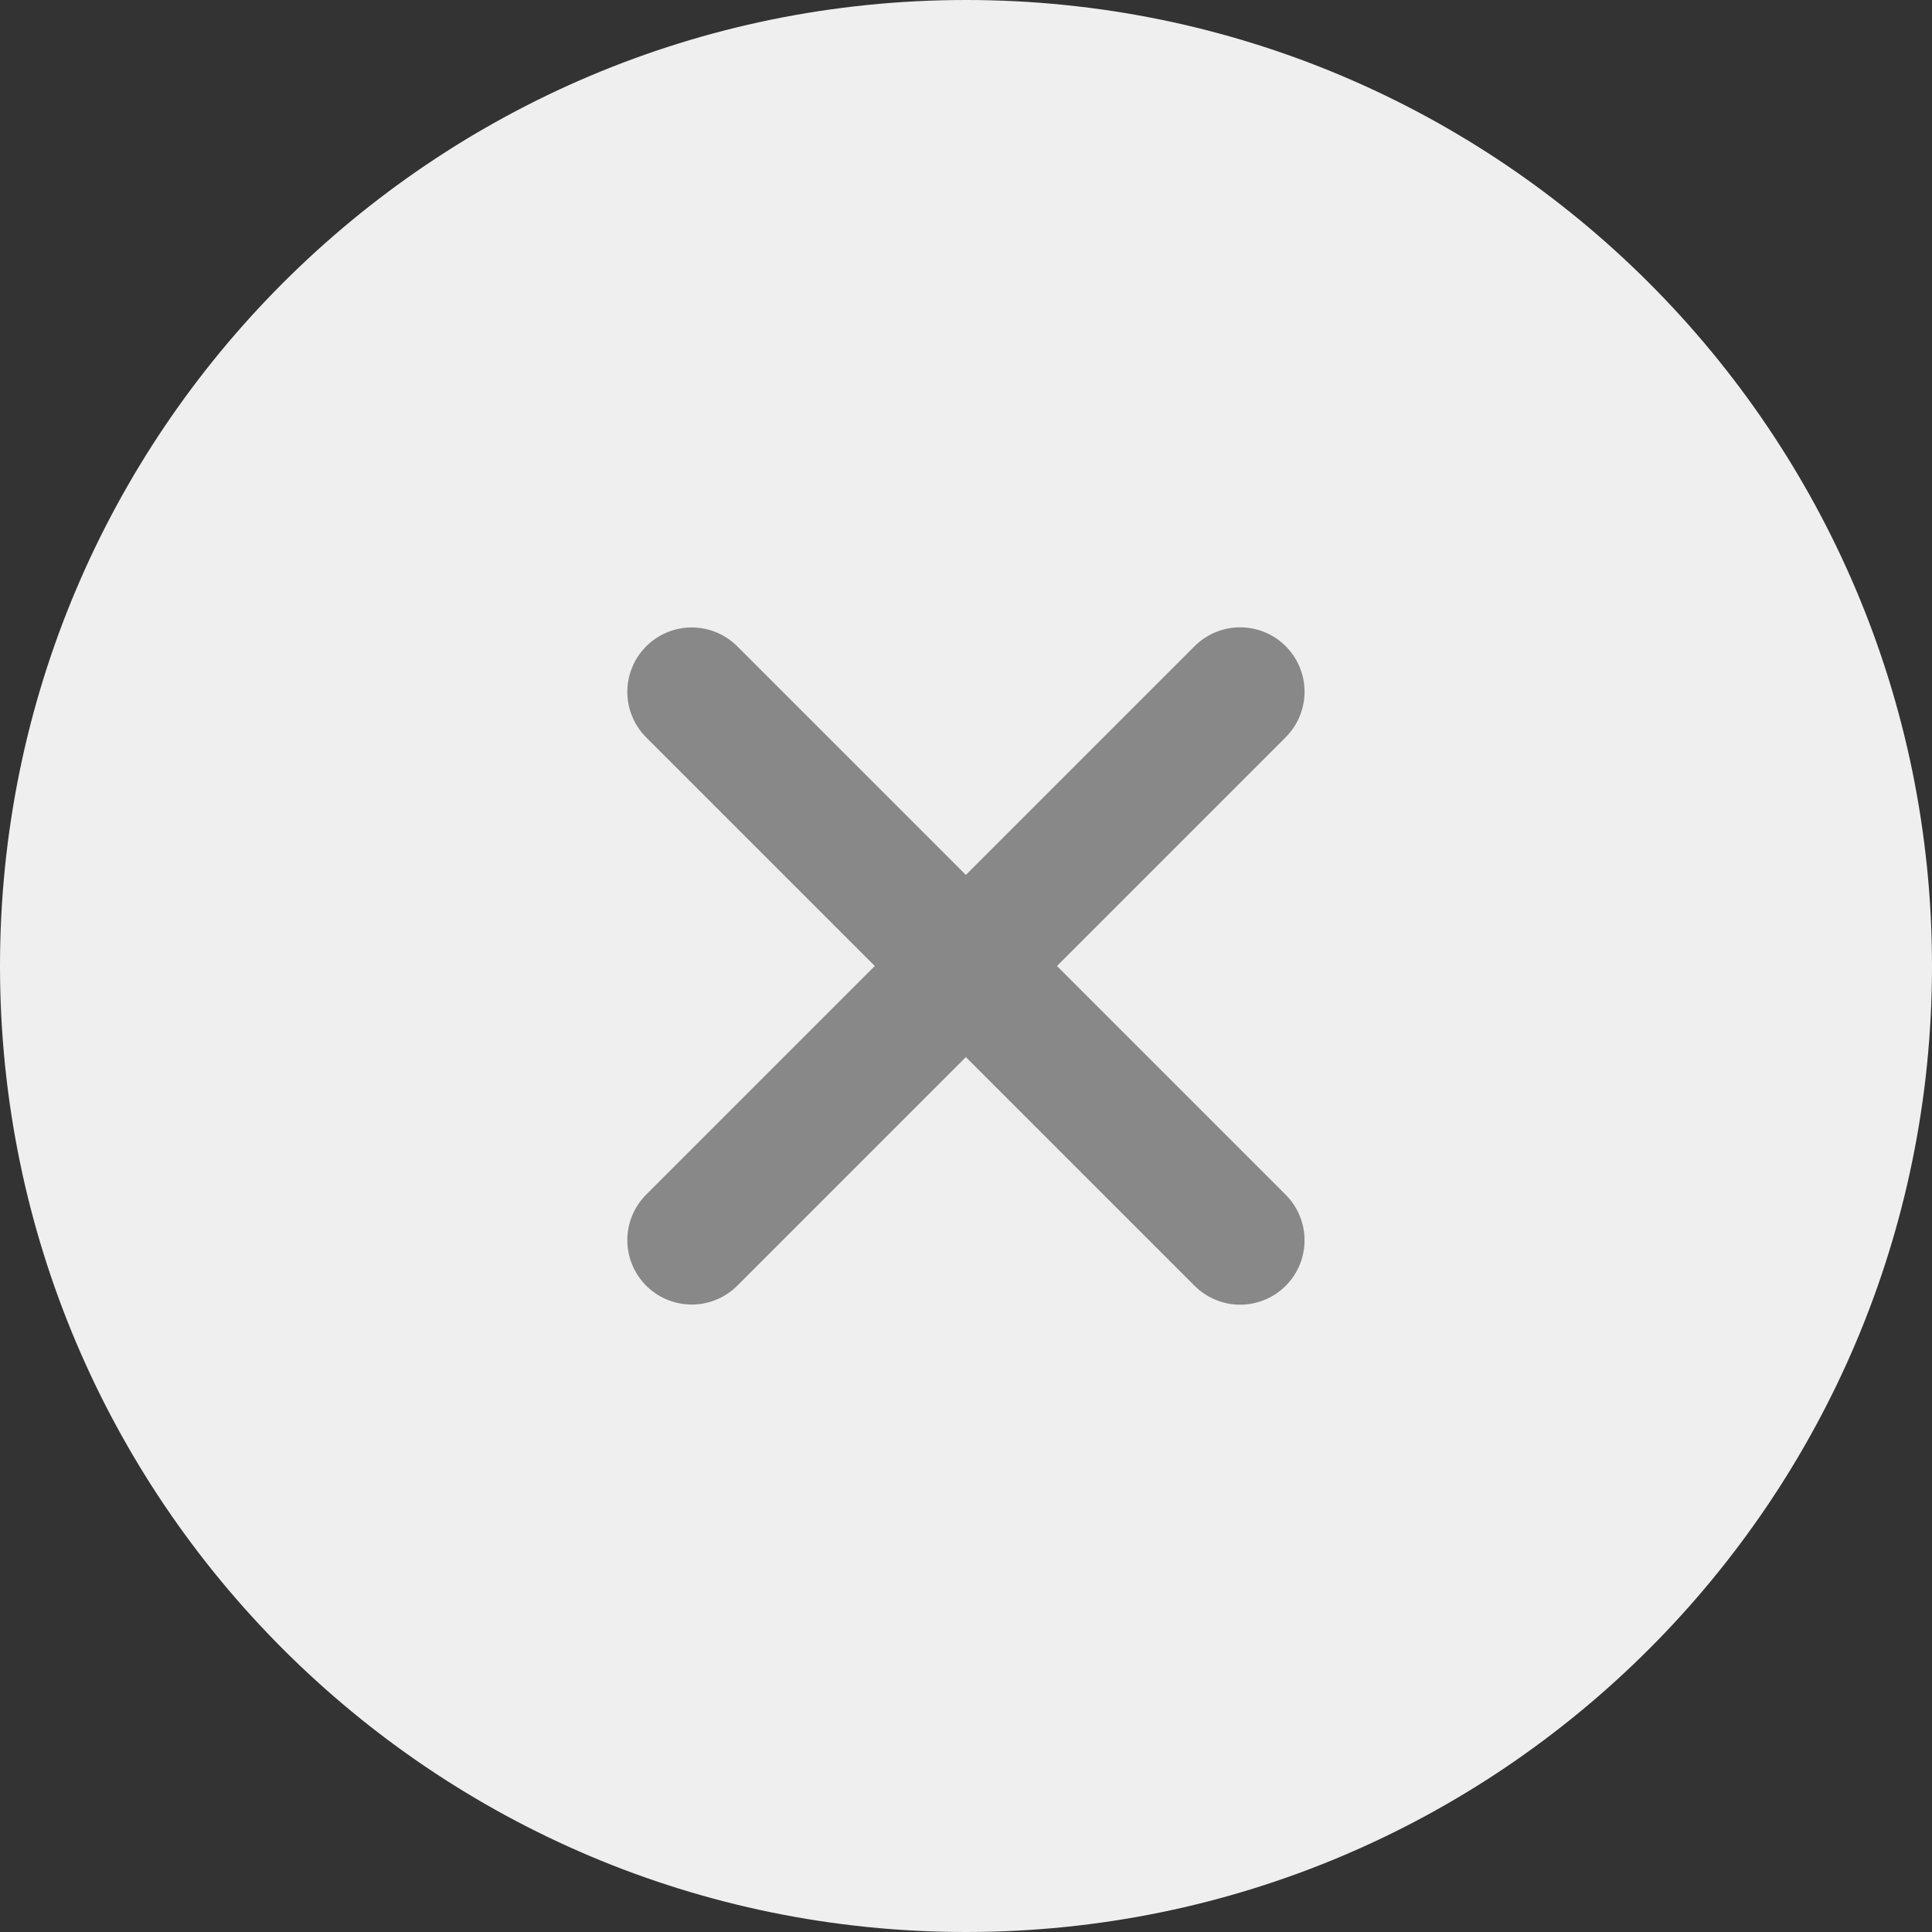 <svg width="30" height="30" viewBox="0 0 30 30" fill="none" xmlns="http://www.w3.org/2000/svg">
<rect x="0" y="0" width="30" height="30" fill="#333333" stroke="none"/>
<path d="M15 30C23.284 30 30 23.284 30 15C30 6.716 23.284 0 15 0C6.716 0 0 6.716 0 15C0 23.284 6.716 30 15 30Z" fill="#EFEFEF"/>
<path d="M10.741 10.743L19.257 19.259" stroke="#888888" stroke-width="2" stroke-linecap="round" stroke-linejoin="round"/>
<path d="M10.741 19.257L19.257 10.741" stroke="#888888" stroke-width="2" stroke-linecap="round" stroke-linejoin="round"/>
</svg>
